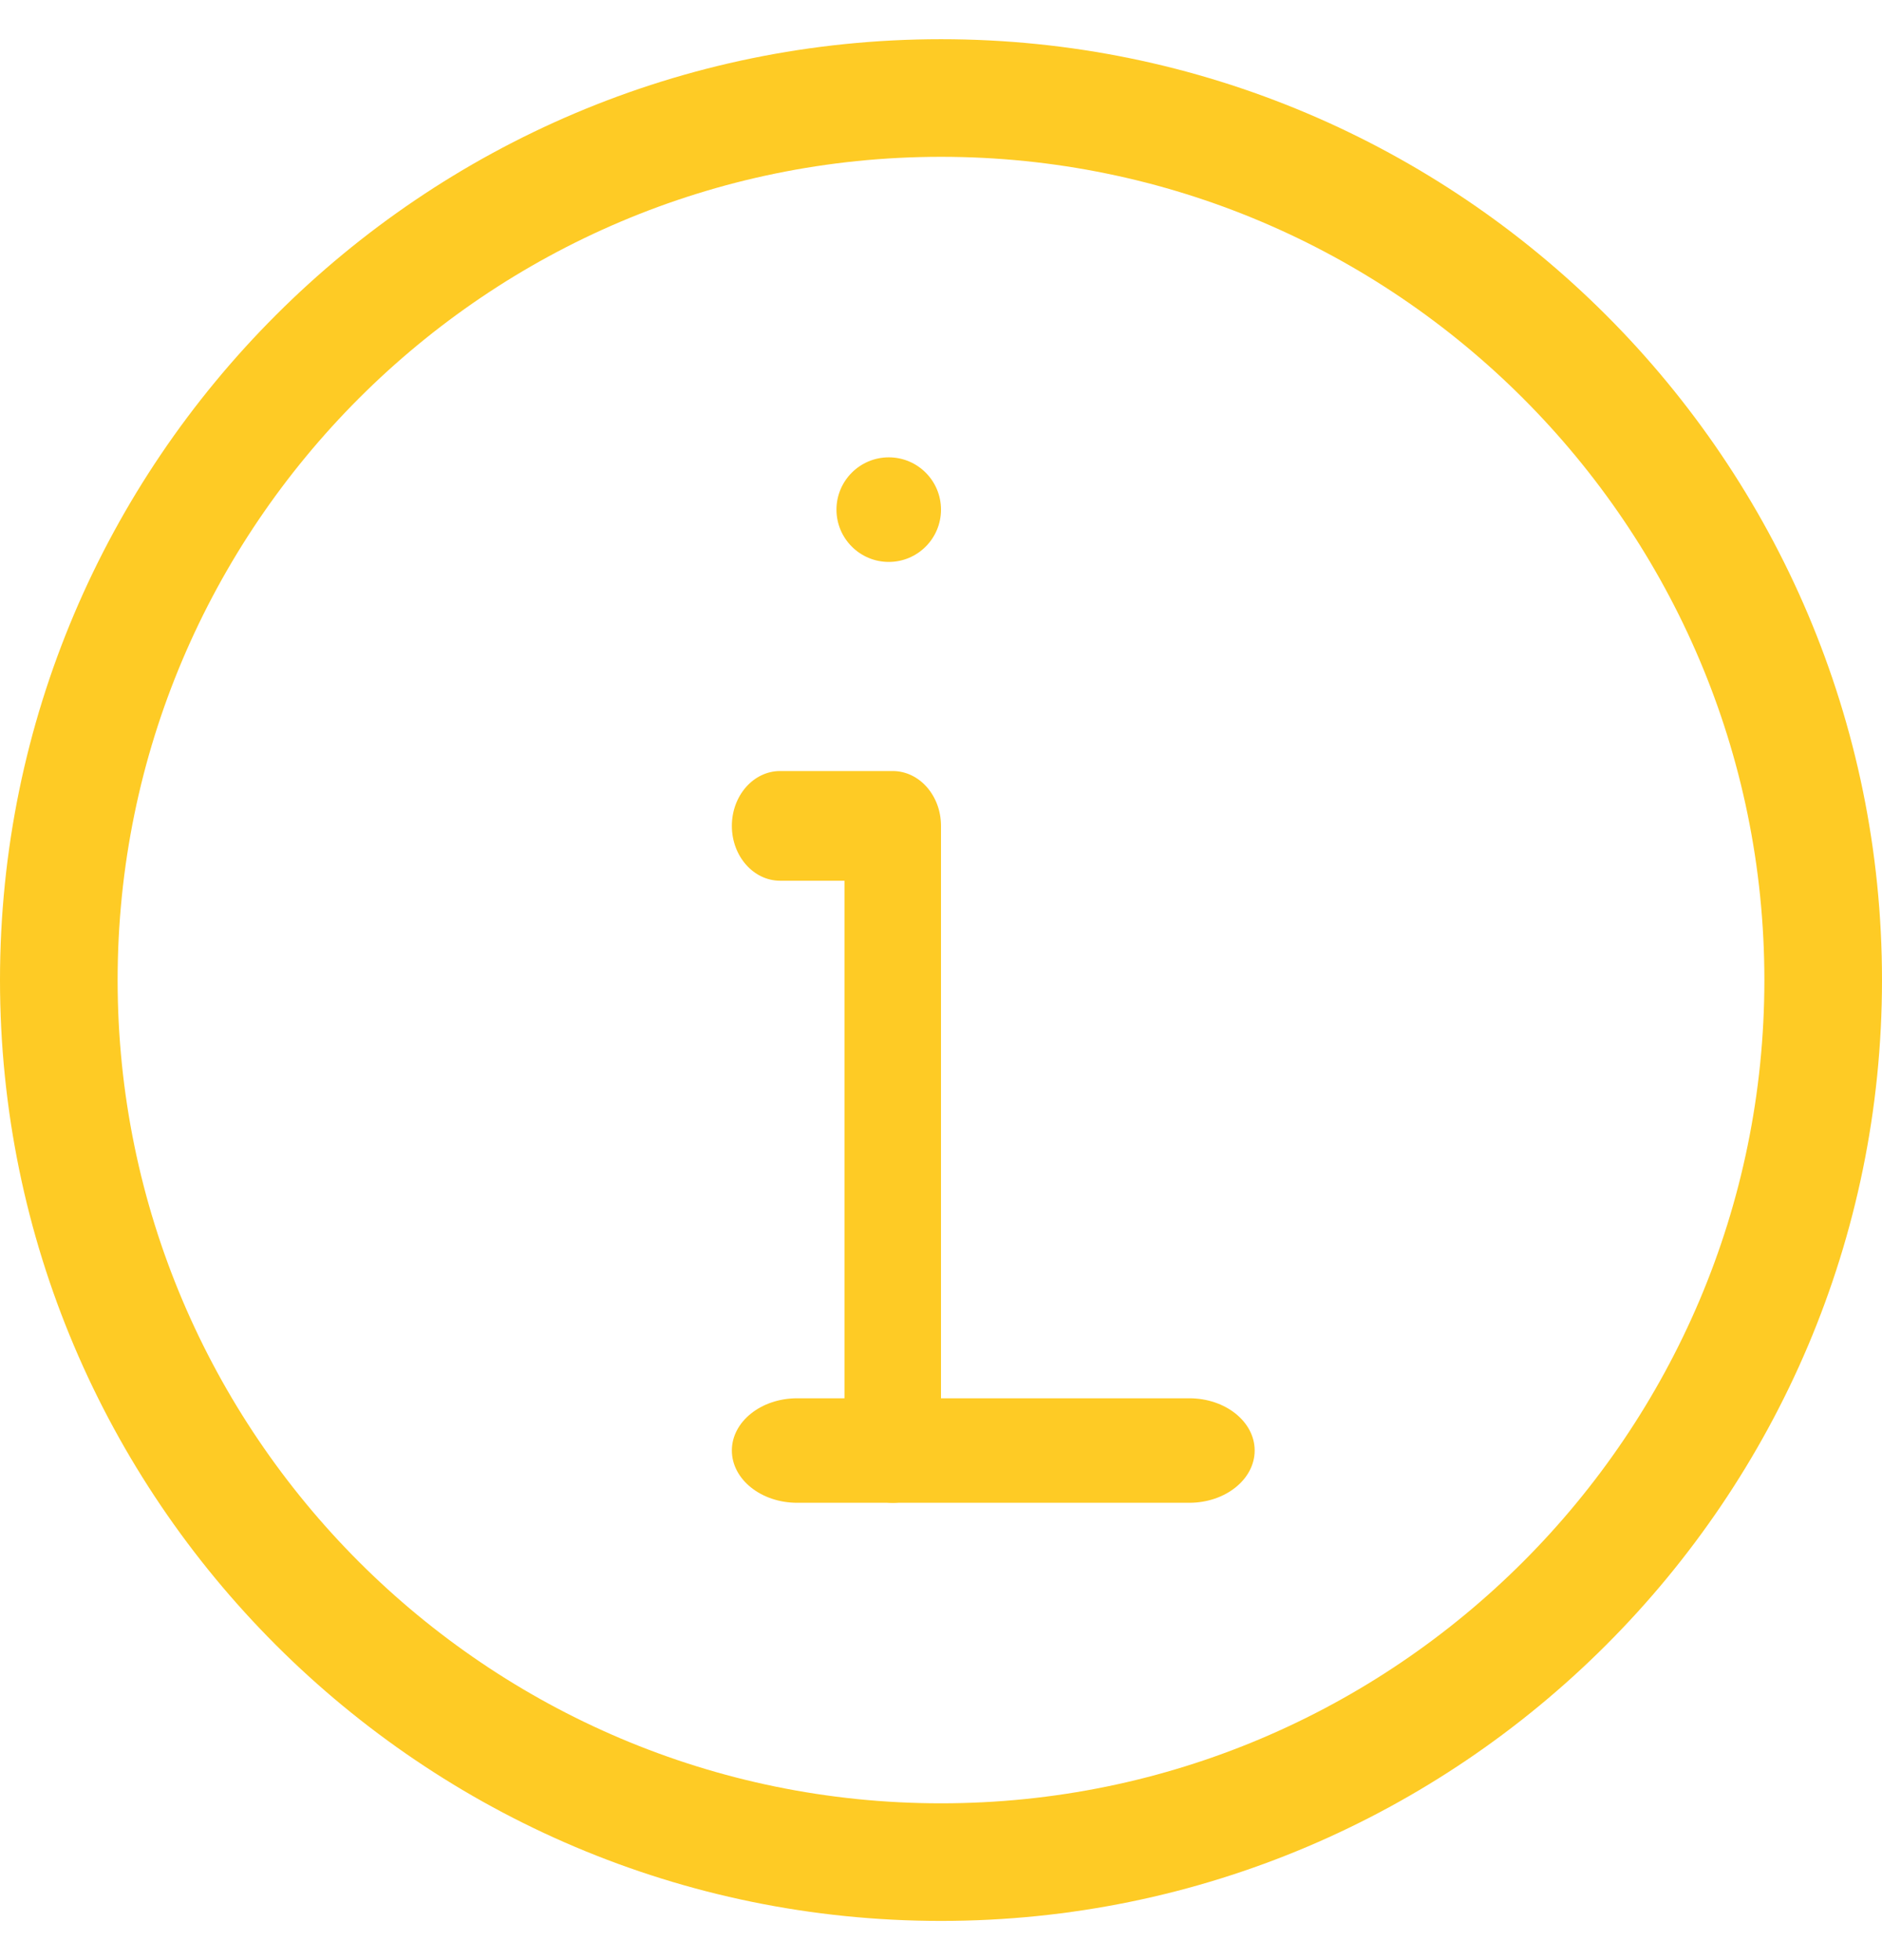 <svg width="24" height="25" viewBox="0 0 24 25" fill="none" xmlns="http://www.w3.org/2000/svg">
<g clip-path="url(#clip0_549_16655)">
<path d="M12 6.5C12 6.868 11.702 7.167 11.334 7.167C10.966 7.167 10.667 6.868 10.667 6.5C10.667 6.132 10.966 5.833 11.334 5.833C11.702 5.833 12 6.132 12 6.5Z" fill="#FECB25"/>
<path d="M11.384 19.167C11.045 19.167 10.769 18.853 10.769 18.467V11.233H9.948C9.609 11.233 9.333 10.92 9.333 10.534C9.333 10.147 9.609 9.834 9.948 9.834H11.384C11.724 9.834 12 10.147 12 10.534V18.467C12 18.853 11.724 19.167 11.384 19.167Z" fill="#FECB25"/>
<path d="M12 24.5C5.383 24.5 0 19.117 0 12.5C0 5.883 5.383 0.5 12 0.5C18.617 0.5 24 5.883 24 12.5C24 19.117 18.617 24.5 12 24.5ZM12 2C6.21 2 1.5 6.71 1.5 12.5C1.5 18.29 6.21 23 12 23C17.79 23 22.5 18.29 22.5 12.5C22.5 6.71 17.79 2 12 2Z" fill="#FECB25"/>
<path d="M15.166 19.167H10.166C9.706 19.167 9.333 18.868 9.333 18.5C9.333 18.132 9.706 17.834 10.166 17.834H15.166C15.626 17.834 16 18.132 16 18.5C16 18.868 15.626 19.167 15.166 19.167Z" fill="#FECB25"/>
</g>
<defs>
<clipPath id="clip0_549_16655">
<rect width="24" height="24" fill="white" transform="translate(0 0.5)"/>
</clipPath>
</defs>
</svg>
